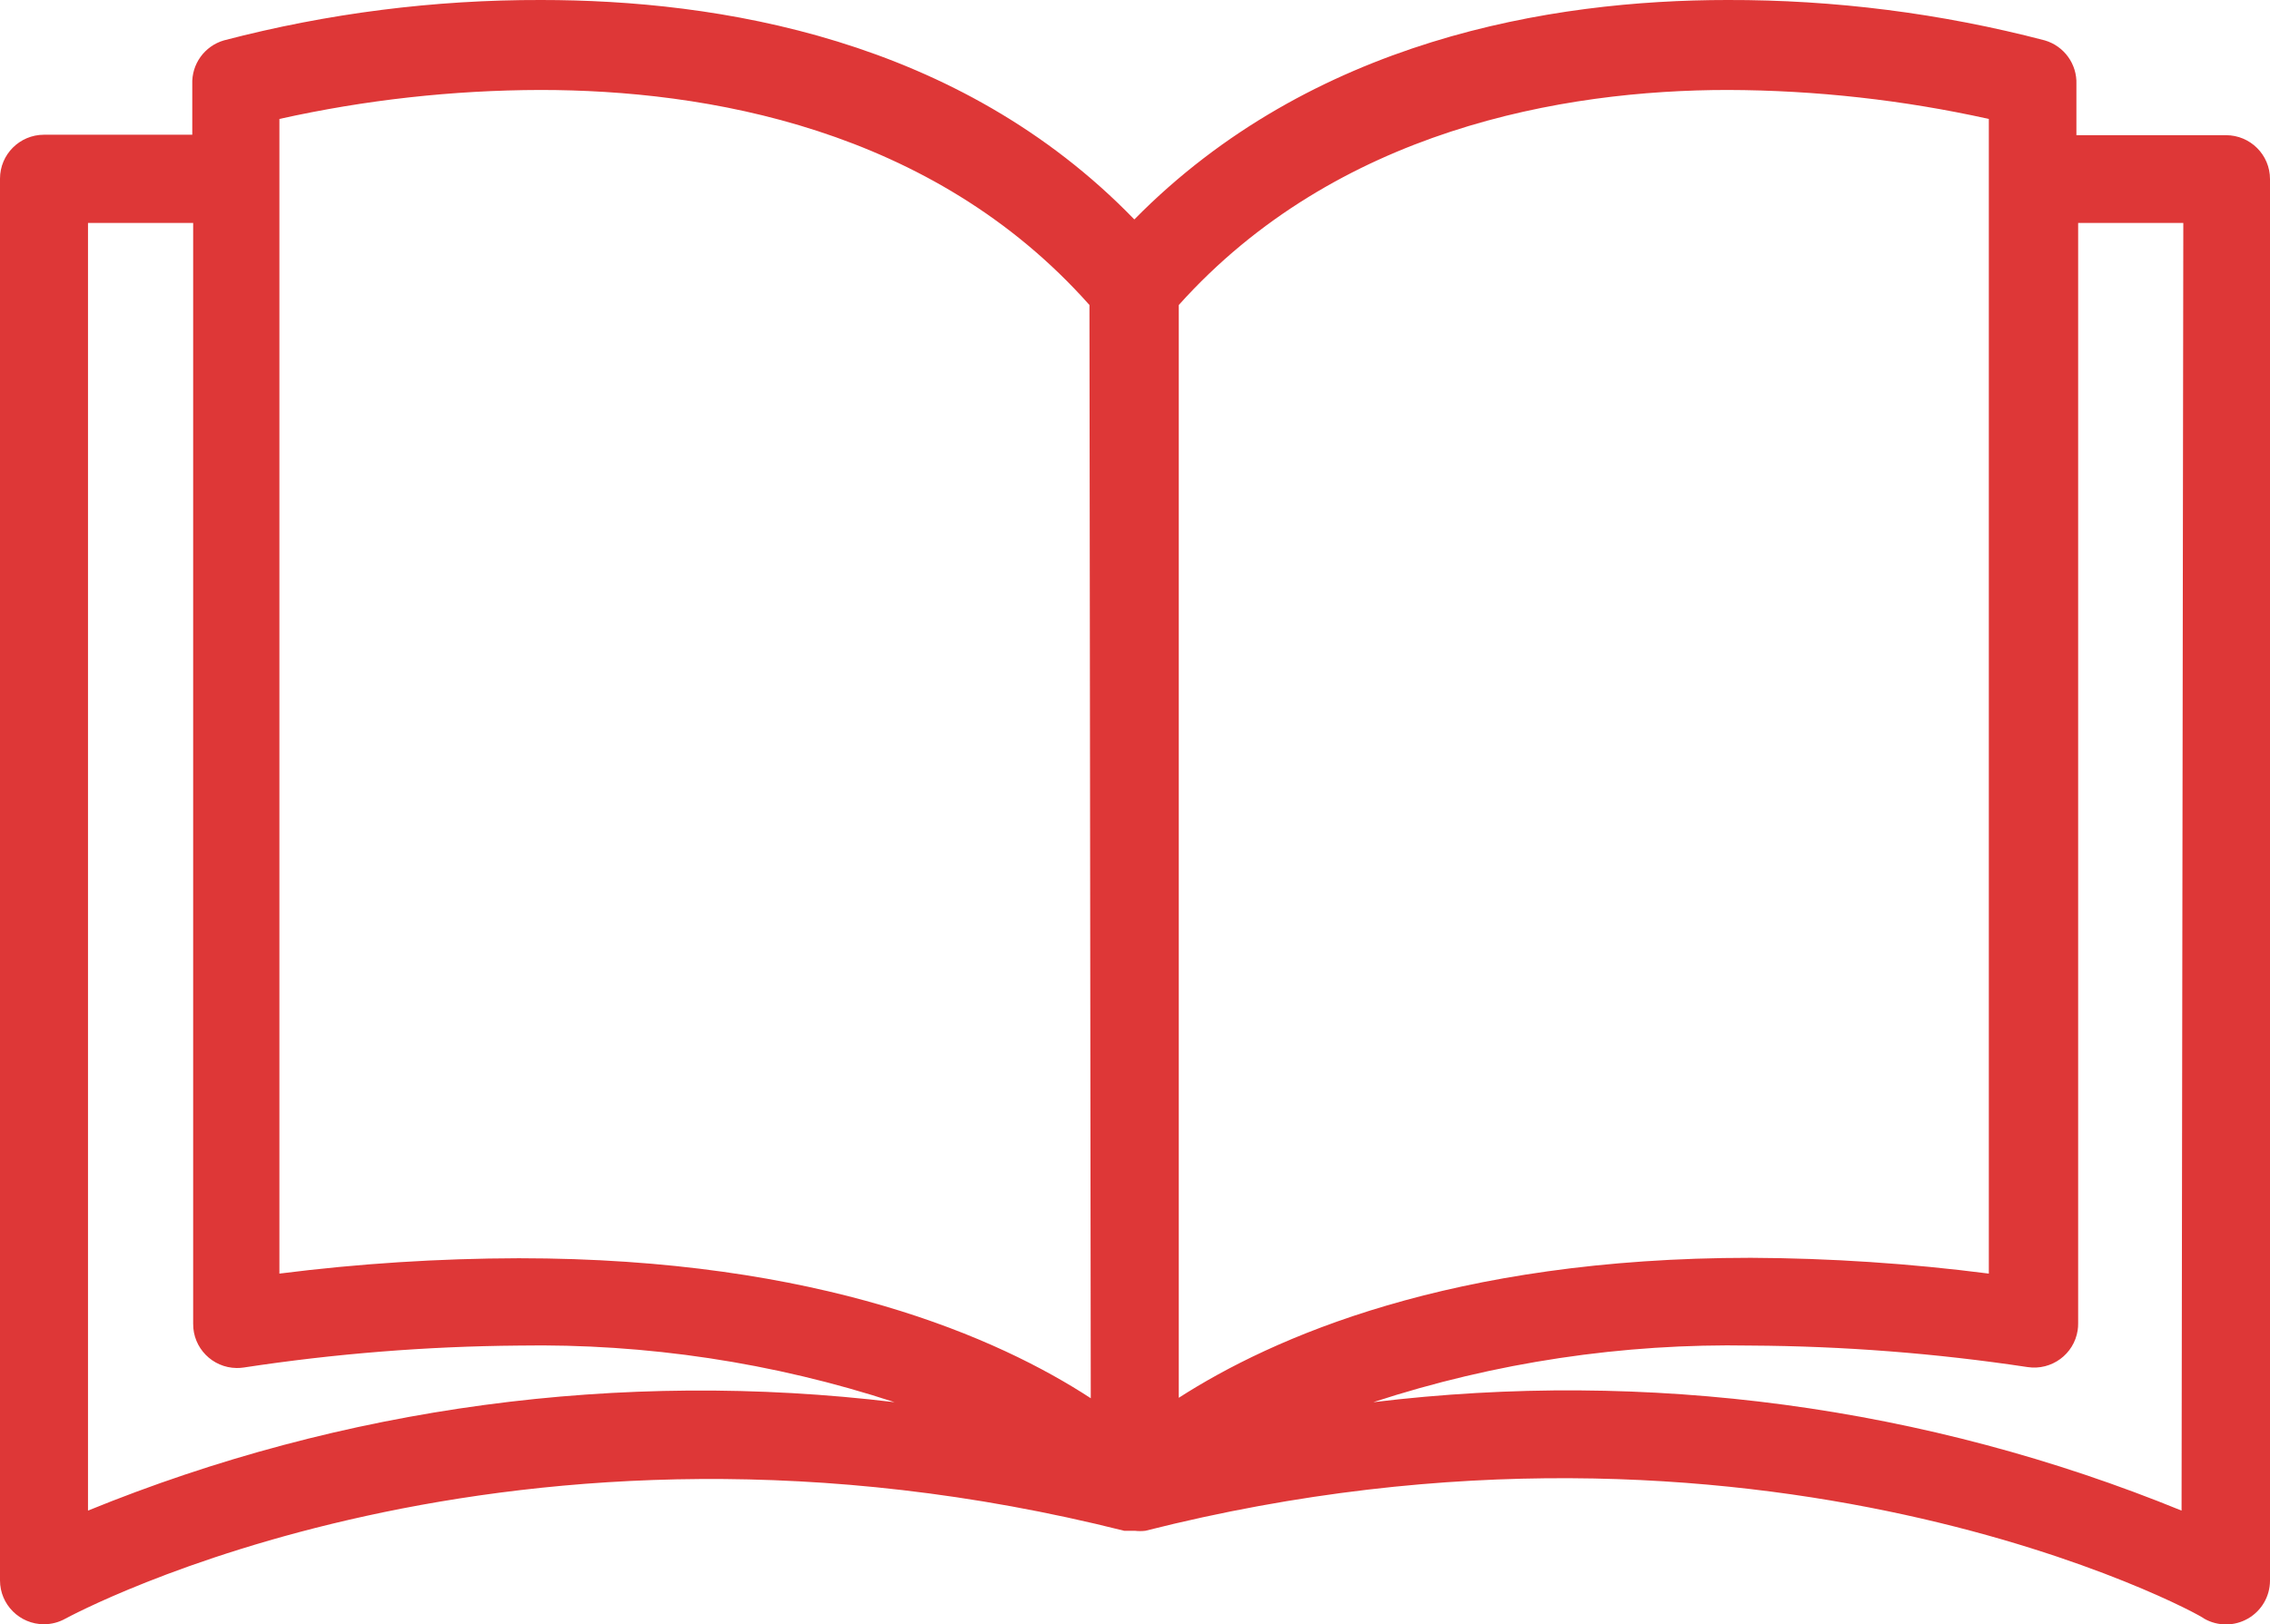 <?xml version="1.0" encoding="UTF-8"?>
<svg width="95px" height="68px" viewBox="0 0 95 68" version="1.1" xmlns="http://www.w3.org/2000/svg" xmlns:xlink="http://www.w3.org/1999/xlink">
    <title>book</title>
    <g id="Page-1" stroke="none" stroke-width="1" fill="none" fill-rule="evenodd">
        <g id="Вступ-на-програми-молодшого-спеціаліста" transform="translate(-364, -1365)" fill="#DE3737" fill-rule="nonzero">
            <g id="Зручний-графік" transform="translate(289, 1260)">
                <g id="book" transform="translate(75, 105)">
                    <path d="M93.159,5.659 C93.152,5.659 93.146,5.659 93.14,5.659 L93.14,5.659 L86.898,5.659 L86.898,3.528 C86.931,2.684 86.384,1.926 85.572,1.69 C81.238,0.557 76.775,-0.011 72.295,0 C64.929,0 54.893,1.654 47.472,9.186 C40.107,1.58 29.997,0 22.65,0 C18.17,-0.011 13.707,0.557 9.373,1.69 C8.56,1.926 8.013,2.684 8.047,3.528 L8.047,5.64 L1.841,5.64 C0.825,5.64 0,6.463 0,7.477 L0,66.156 C0,67.17 0.825,67.993 1.841,67.993 C2.158,67.992 2.468,67.91 2.744,67.754 C2.928,67.662 21.342,57.613 47.049,64.08 L47.325,64.08 L47.491,64.08 C47.638,64.097 47.786,64.097 47.933,64.08 C73.713,57.558 92.127,67.589 92.238,67.754 C92.808,68.082 93.51,68.082 94.079,67.754 C94.646,67.428 94.996,66.826 95,66.174 L95,7.496 C95,6.481 94.176,5.659 93.159,5.659 Z M3.683,63.235 L3.683,9.333 L8.084,9.333 L8.084,55.408 C8.072,56.423 8.887,57.255 9.904,57.266 C10.004,57.267 10.103,57.26 10.202,57.245 C14.011,56.665 17.857,56.358 21.711,56.327 C27.048,56.235 32.364,57.036 37.437,58.697 C25.982,57.315 14.363,58.877 3.683,63.235 Z M21.711,52.671 C18.361,52.679 15.016,52.893 11.693,53.314 L11.693,4.979 C15.278,4.182 18.94,3.775 22.613,3.766 C29.5,3.766 39.002,5.346 45.594,12.768 L45.649,58.531 C41.819,56.033 34.343,52.671 21.711,52.671 Z M49.332,12.768 C55.925,5.42 65.426,3.766 72.313,3.766 C75.986,3.777 79.648,4.184 83.233,4.979 L83.233,53.314 C79.929,52.889 76.602,52.668 73.271,52.653 C60.712,52.653 53.218,56.015 49.332,58.513 L49.332,12.768 L49.332,12.768 Z M91.299,63.235 C80.596,58.865 68.95,57.303 57.471,58.697 C62.568,57.03 67.909,56.228 73.271,56.327 C77.149,56.348 81.02,56.649 84.854,57.227 C85.859,57.379 86.798,56.69 86.951,55.686 C86.966,55.588 86.972,55.489 86.971,55.39 L86.971,9.333 L91.372,9.333 L91.299,63.235 Z" id="Shape"></path>
                </g>
            </g>
        </g>
    </g>
</svg>